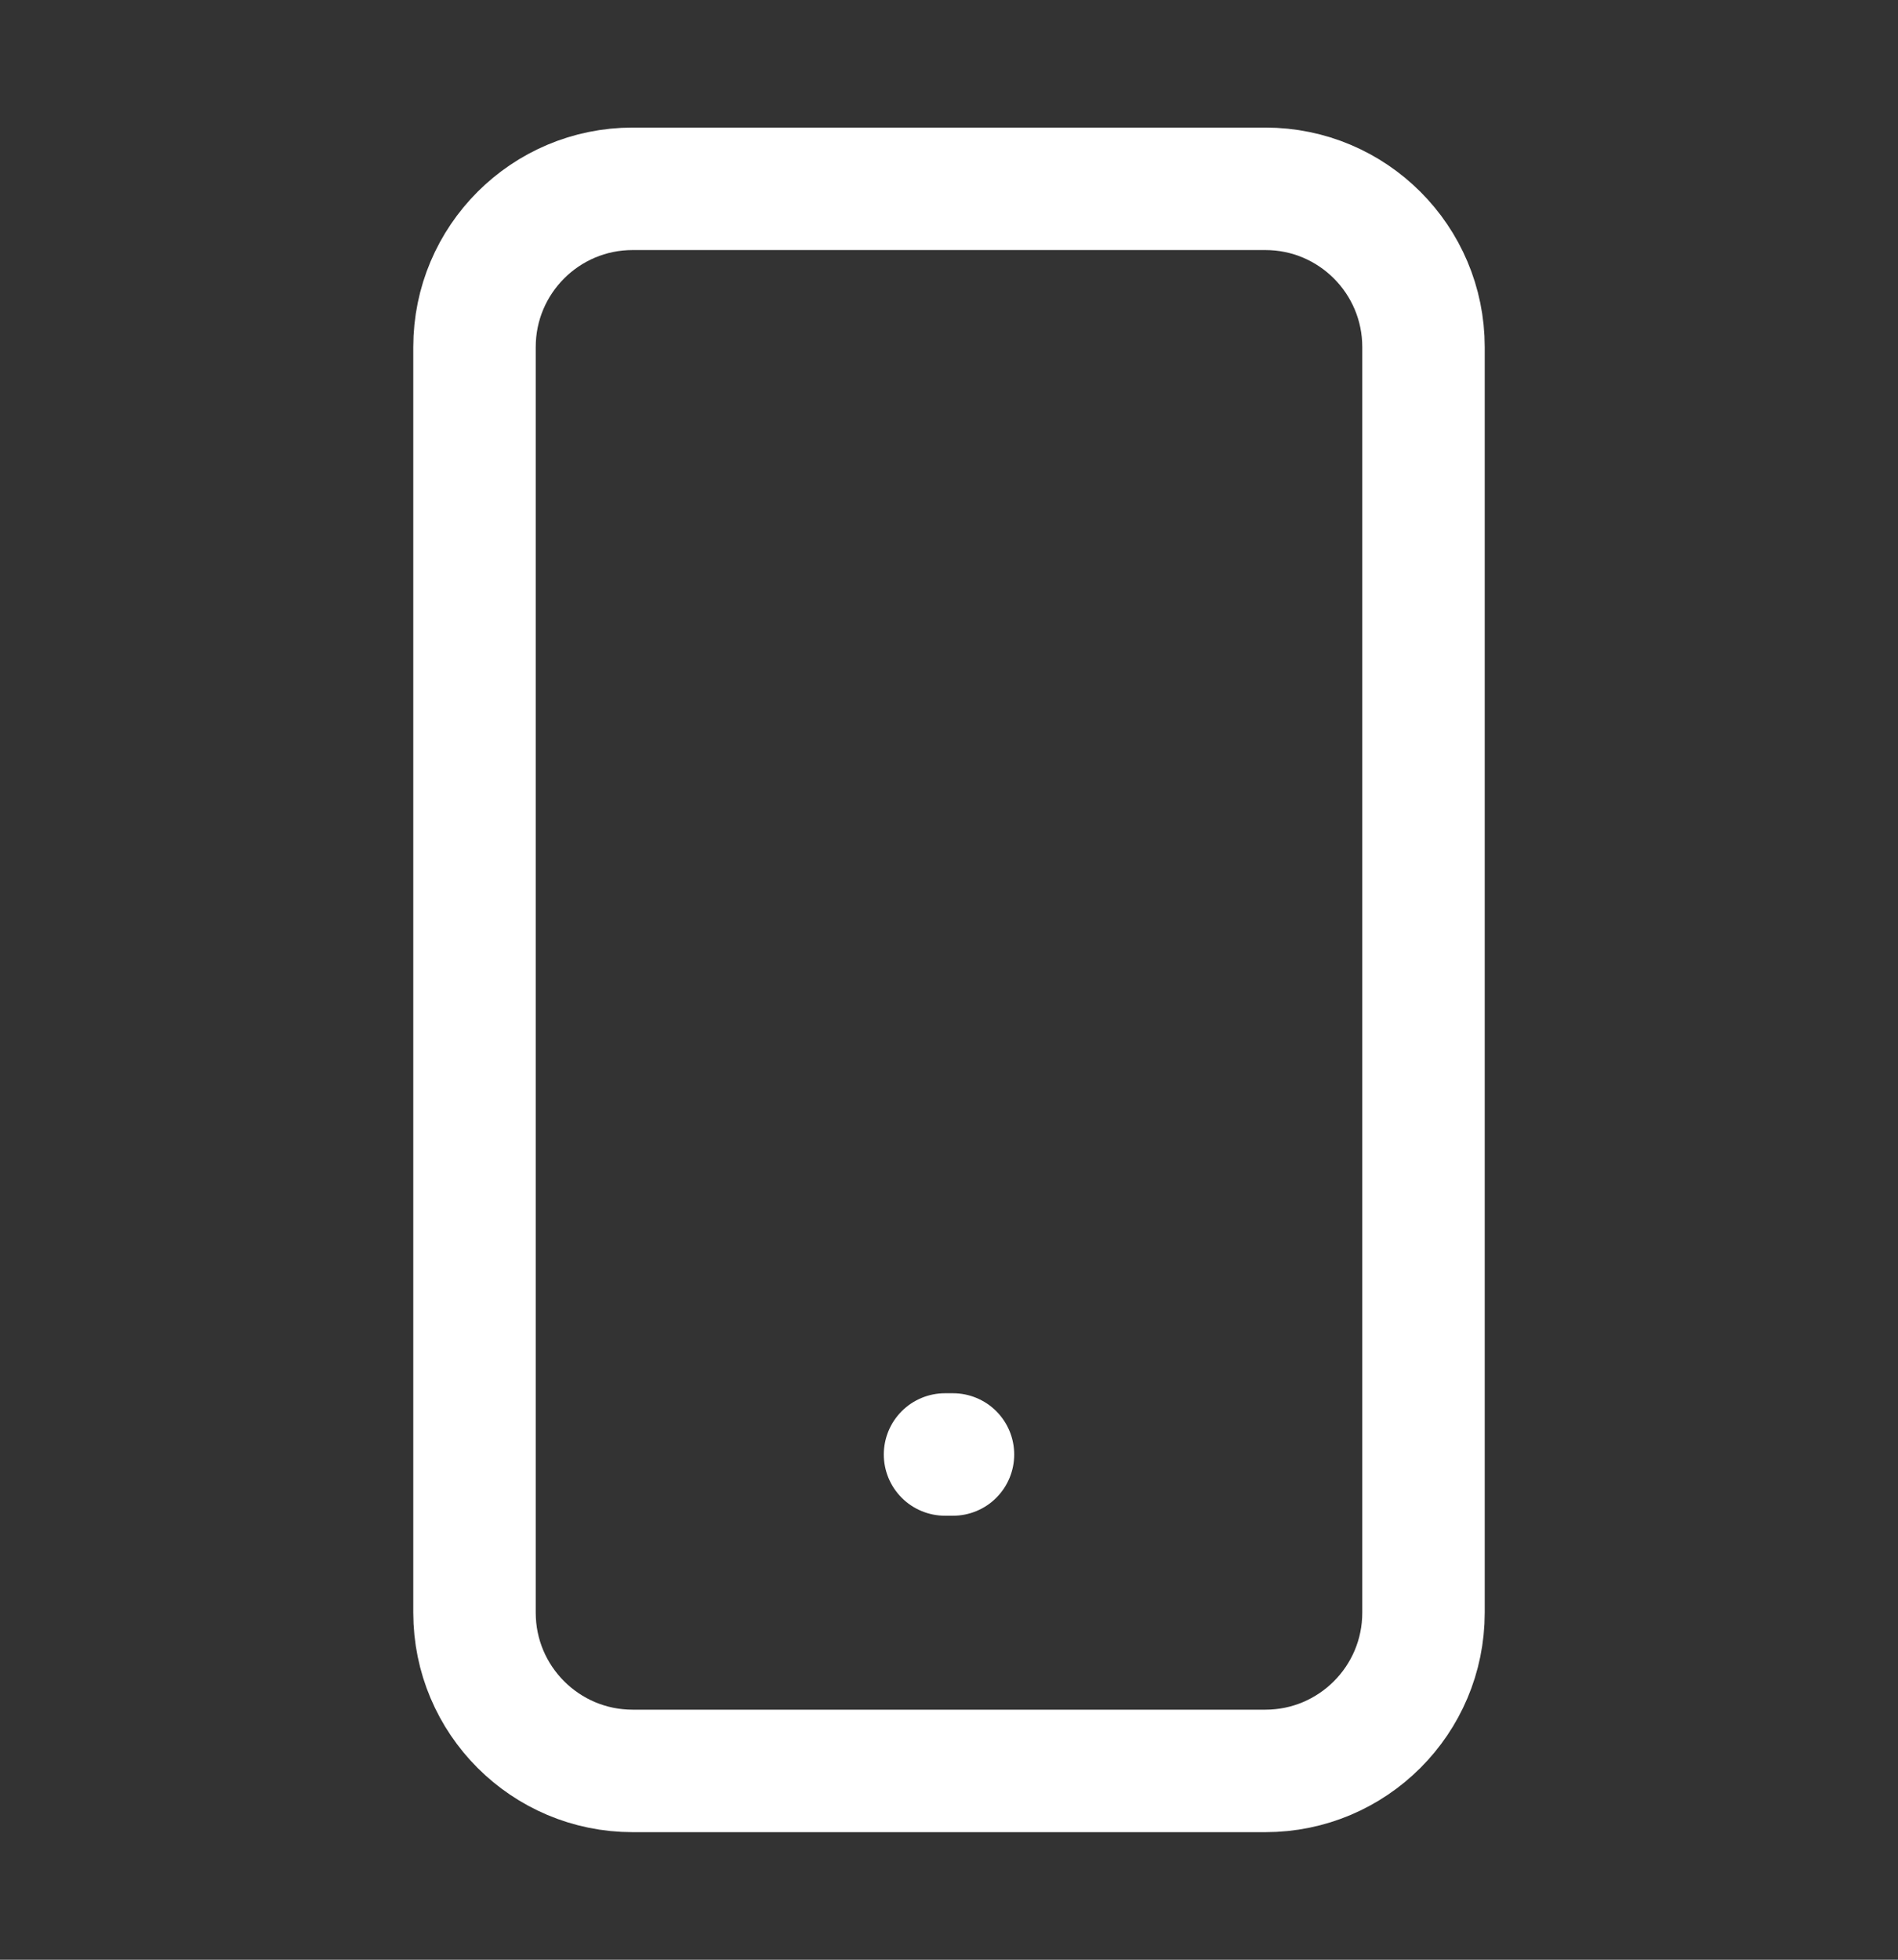 <svg width="31" height="32" viewBox="0 0 31 32" fill="none" xmlns="http://www.w3.org/2000/svg">
<rect x="0" y="0" width="31" height="32" fill="#333333" stroke="none"/>
<path d="M20.667 3.083H10.333C8.907 3.083 7.75 4.24 7.75 5.667V26.333C7.75 27.76 8.907 28.917 10.333 28.917H20.667C22.093 28.917 23.25 27.76 23.25 26.333V5.667C23.25 4.24 22.093 3.083 20.667 3.083Z" stroke="white" stroke-width="2" stroke-linecap="round" stroke-linejoin="round"/>
<path d="M15.435 23.75H15.565" stroke="white" stroke-width="2" stroke-linecap="round" stroke-linejoin="round"/>
</svg>
